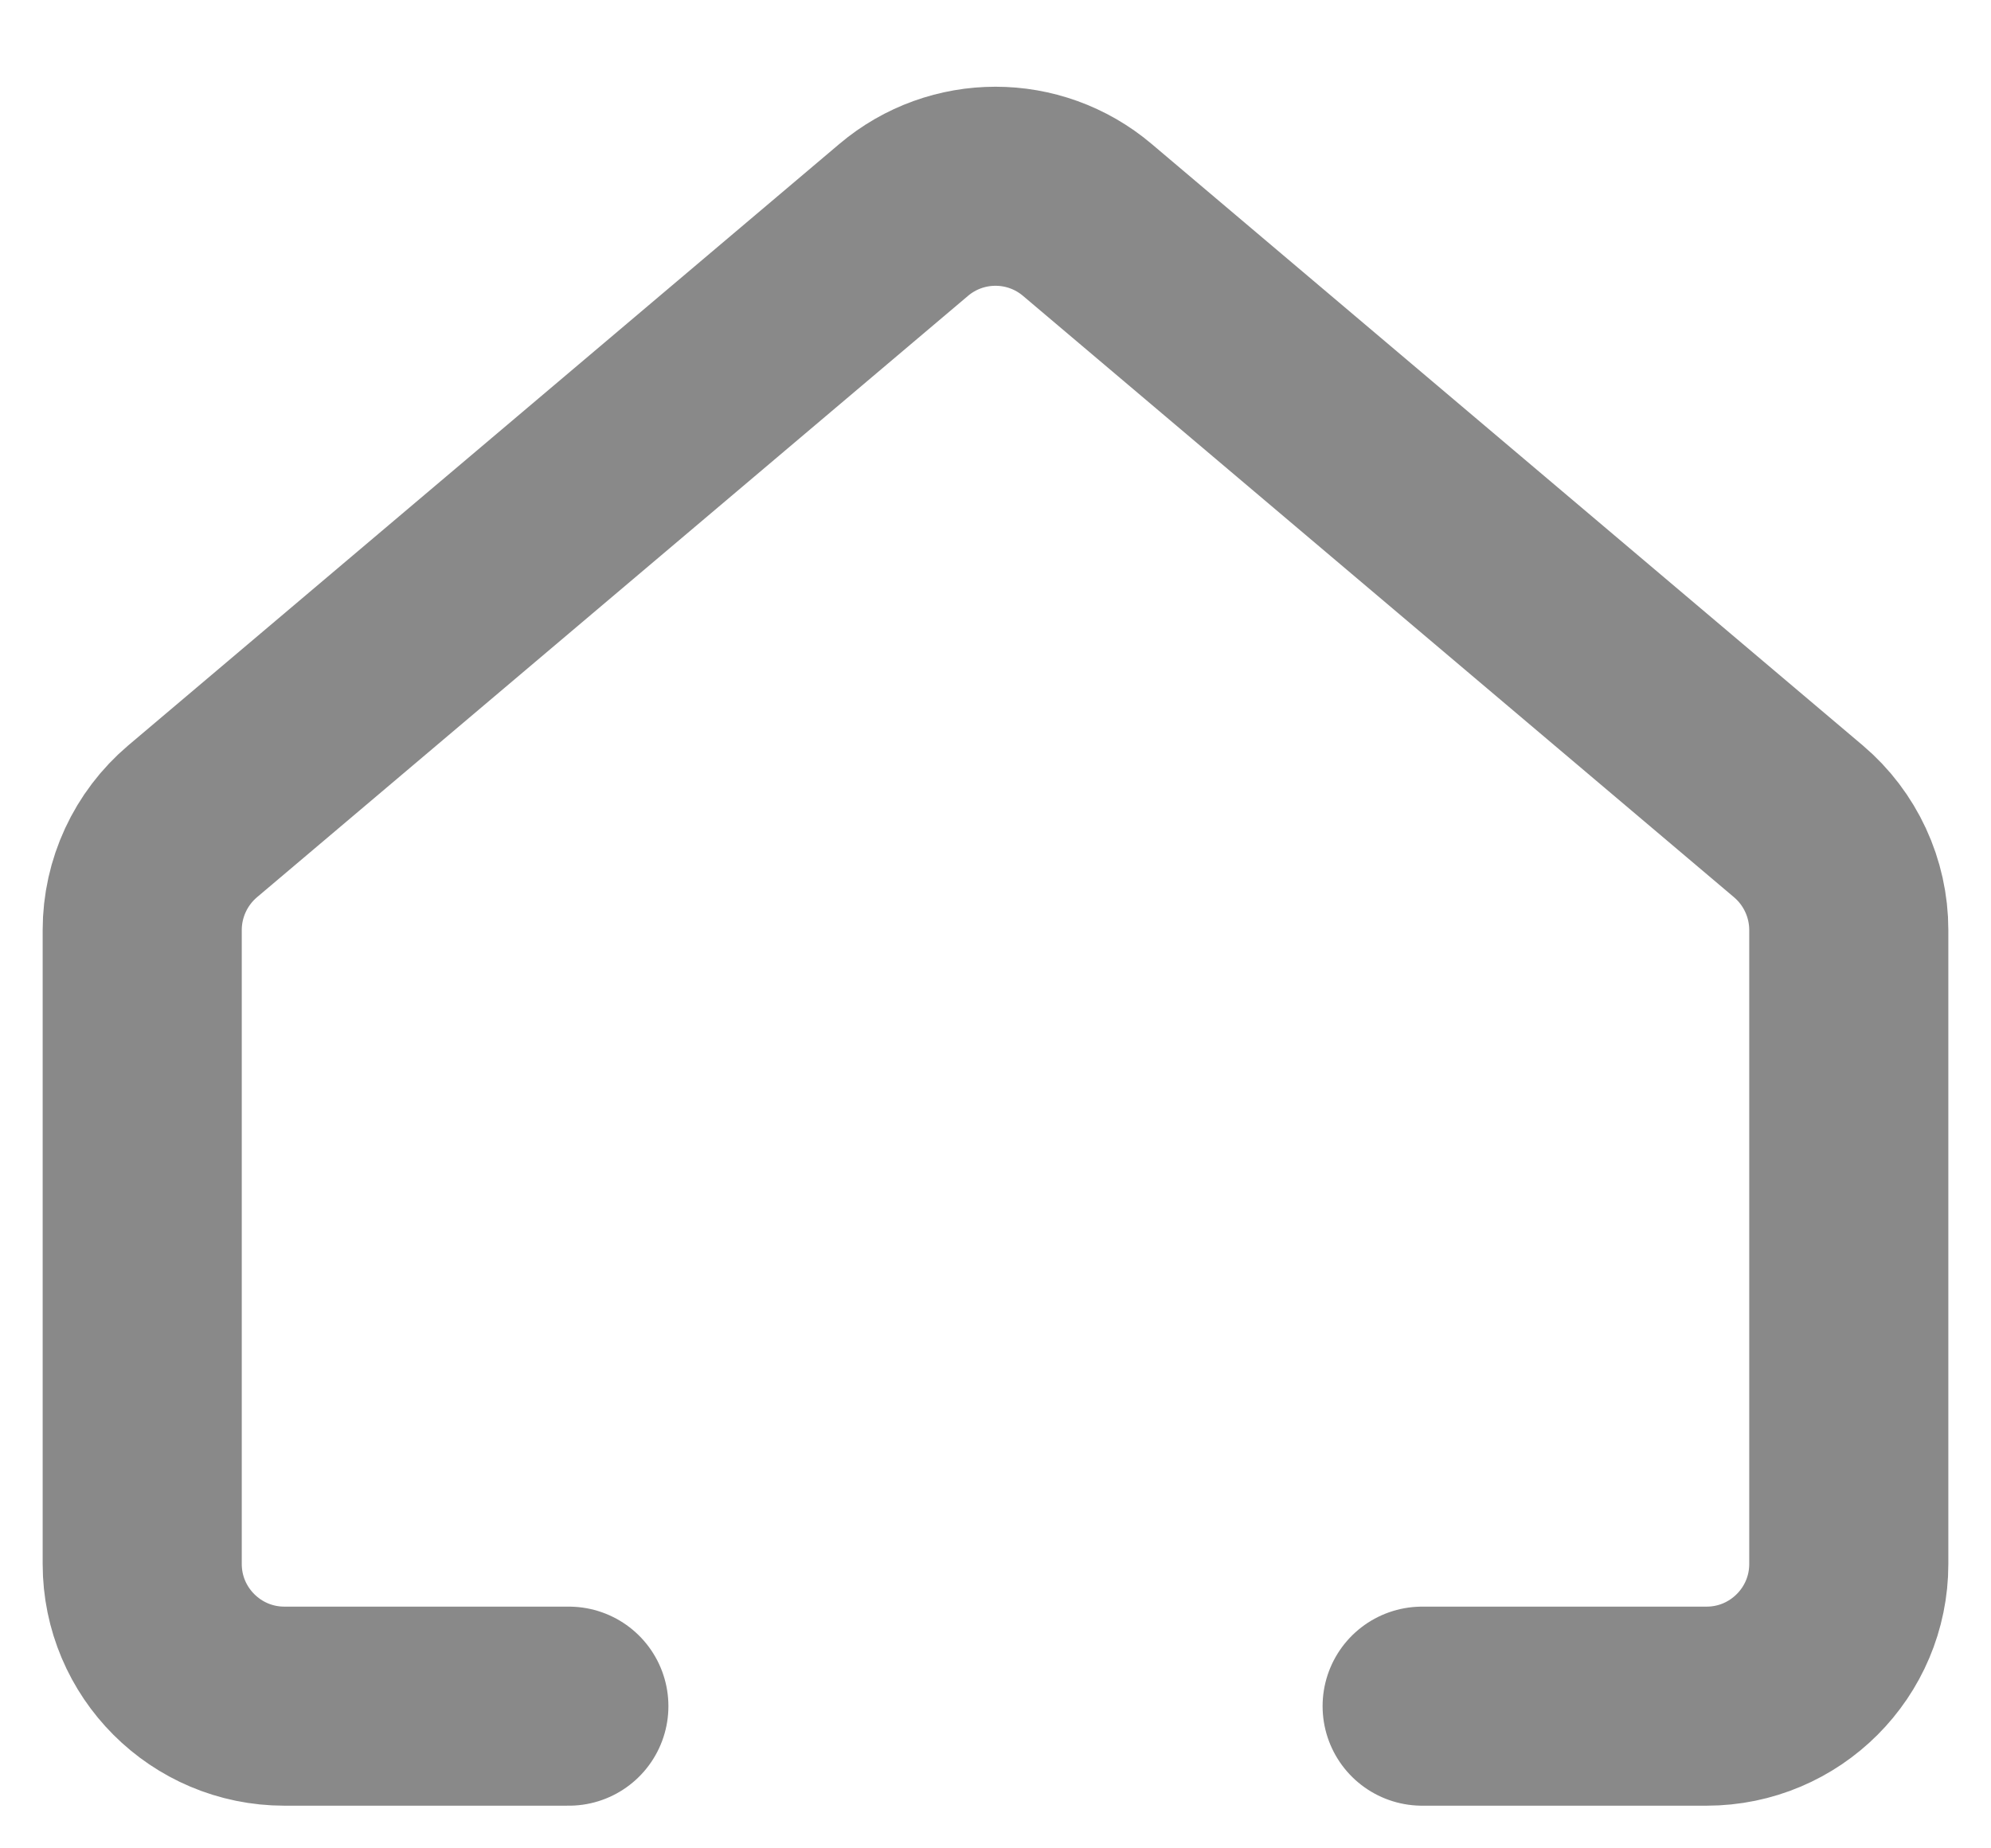 <svg width="14" height="13" viewBox="0 0 14 13" fill="none" xmlns="http://www.w3.org/2000/svg">
<path d="M10 12H12C12.552 12 13 11.552 13 11V6.541C13 6.247 12.87 5.967 12.646 5.777L7.646 1.547C7.273 1.231 6.727 1.231 6.354 1.547L1.354 5.777C1.13 5.967 1 6.247 1 6.541V11C1 11.552 1.448 12 2 12H4" stroke="#898989" stroke-width="1.4" stroke-linecap="round" stroke-linejoin="round"/>
</svg>
